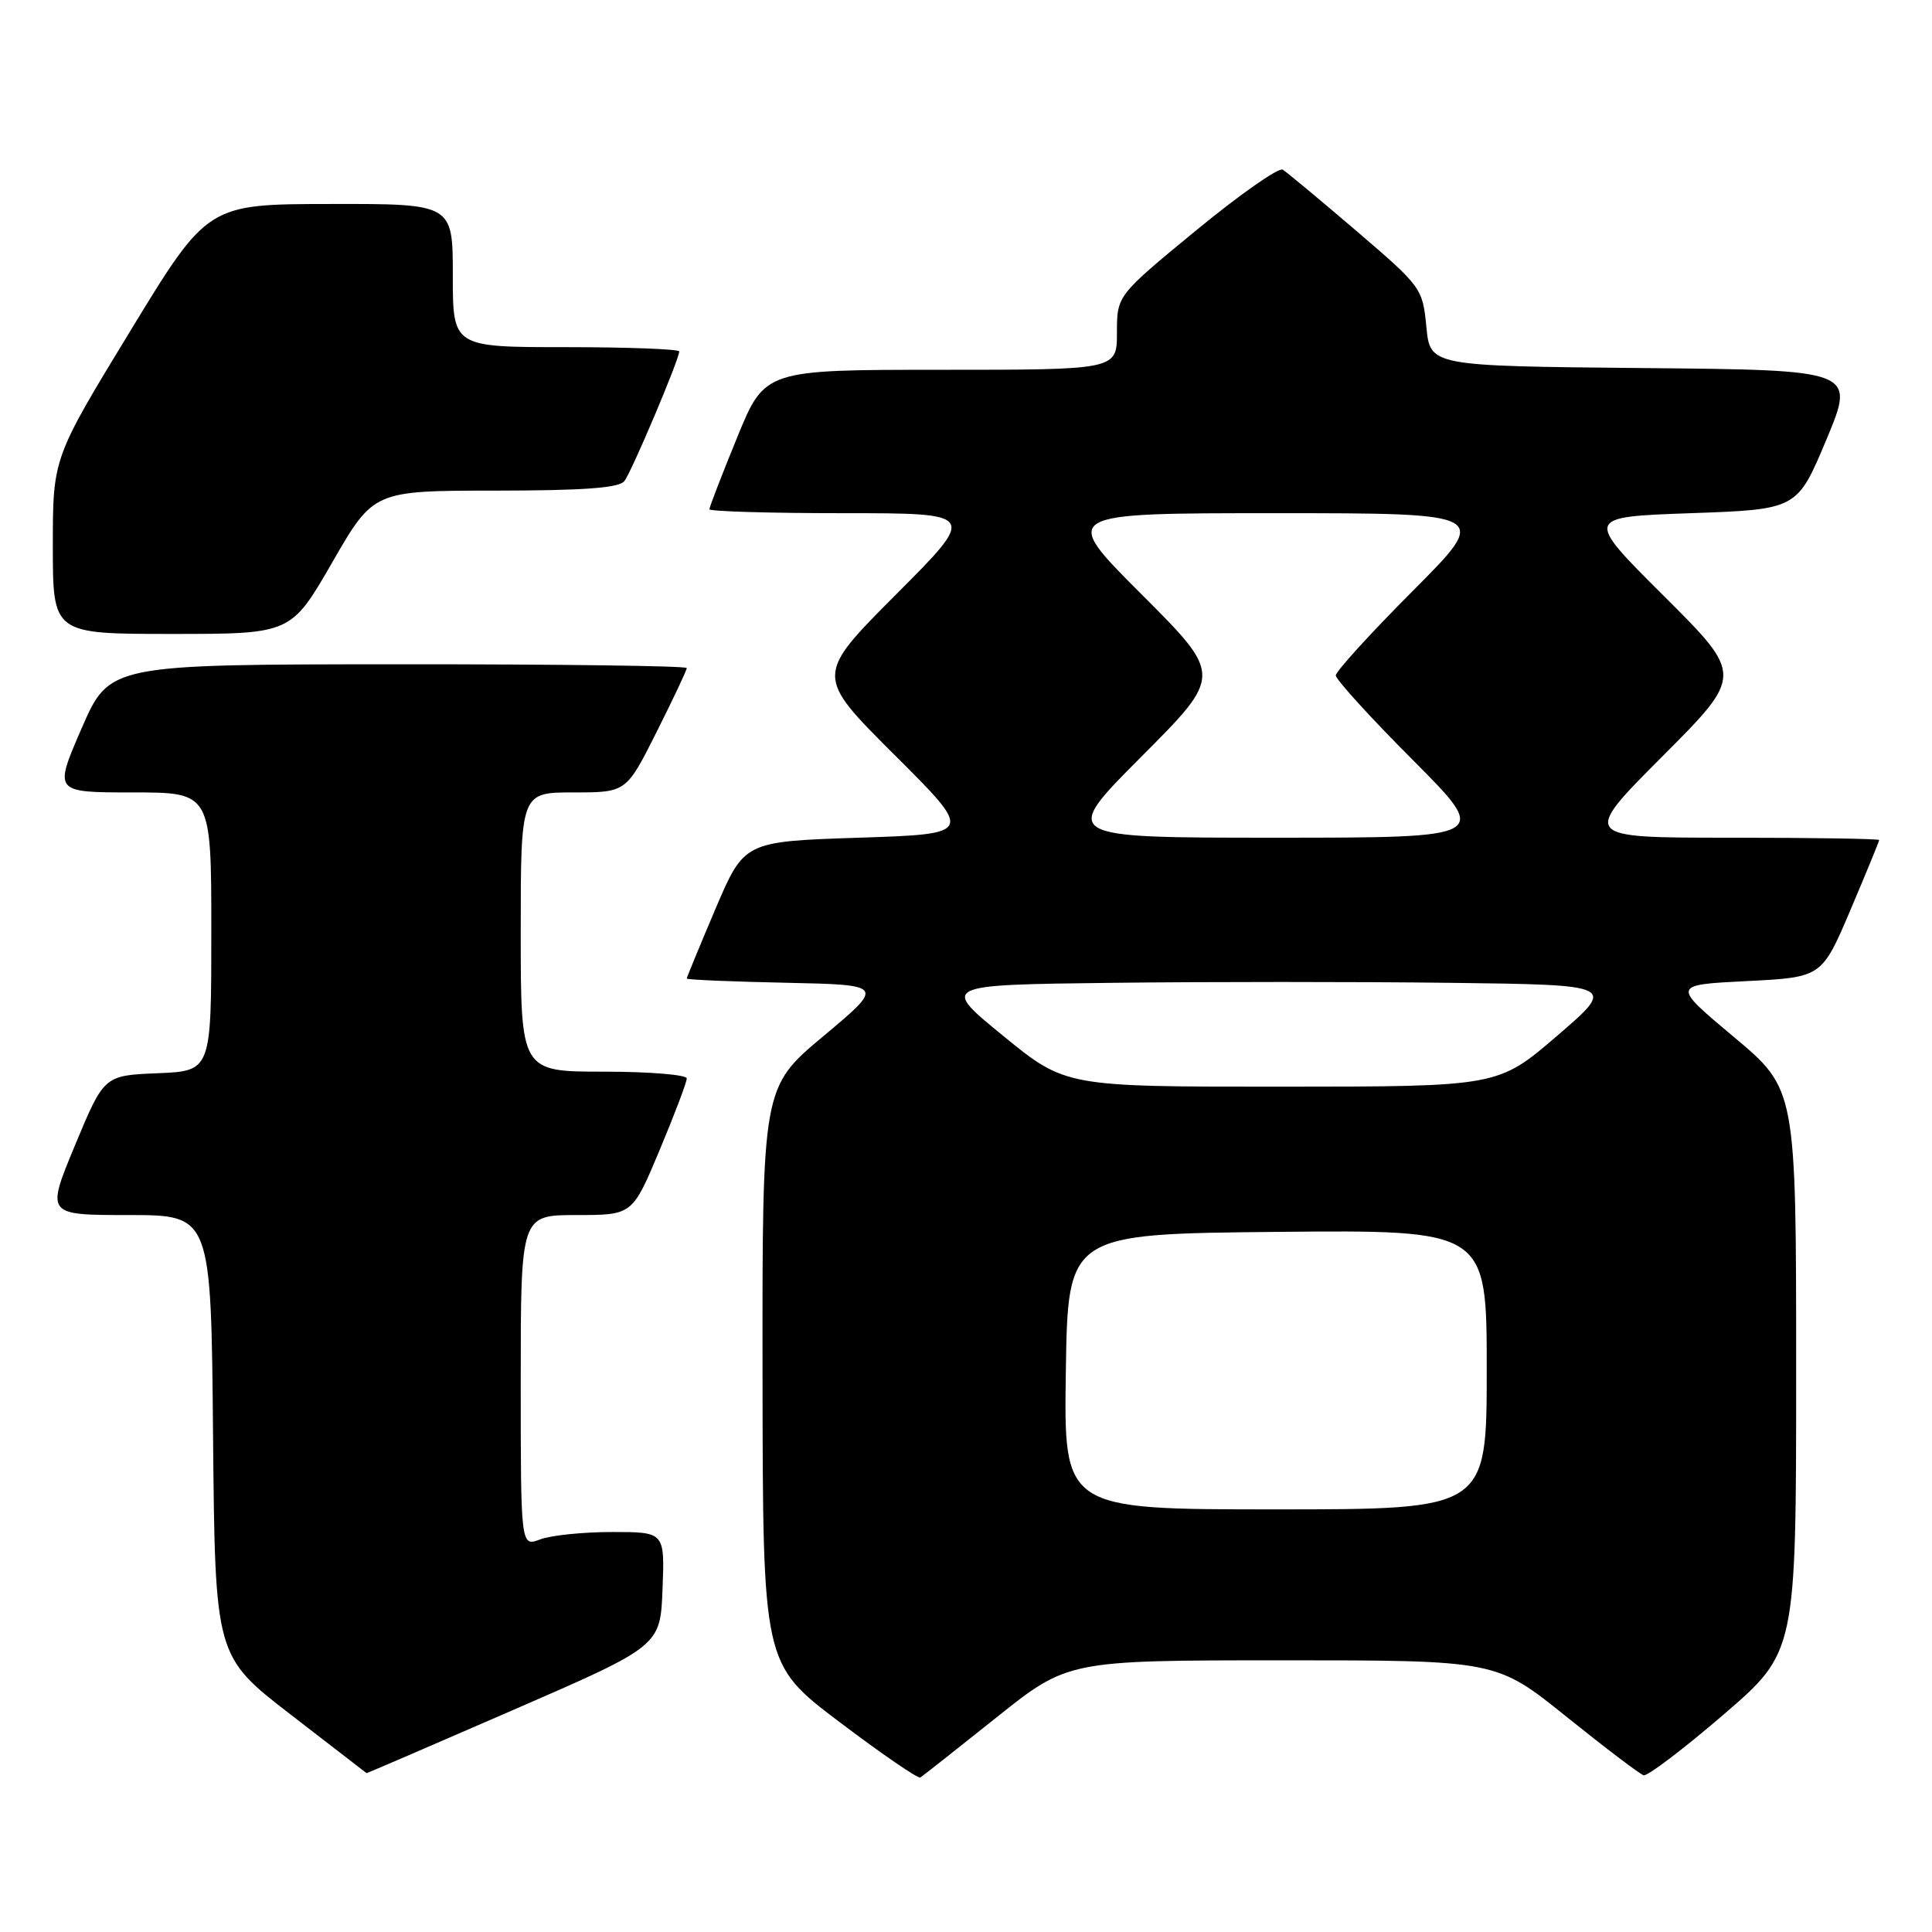 <?xml version="1.0" encoding="UTF-8" standalone="no"?>
<!DOCTYPE svg PUBLIC "-//W3C//DTD SVG 1.1//EN" "http://www.w3.org/Graphics/SVG/1.1/DTD/svg11.dtd" >
<svg xmlns="http://www.w3.org/2000/svg" xmlns:xlink="http://www.w3.org/1999/xlink" version="1.1" viewBox="0 0 256 256">
 <g >
 <path fill="currentColor"
d=" M 132.00 227.60 C 141.50 220.01 141.50 220.01 169.89 220.00 C 198.27 220.00 198.27 220.00 207.57 227.48 C 212.68 231.59 217.28 235.08 217.79 235.23 C 218.30 235.38 223.05 231.77 228.36 227.21 C 238.00 218.91 238.00 218.91 238.00 181.62 C 238.00 144.32 238.00 144.32 229.75 137.41 C 221.50 130.50 221.50 130.50 231.45 130.00 C 241.40 129.50 241.40 129.50 245.20 120.56 C 247.29 115.64 249.00 111.47 249.00 111.31 C 249.00 111.14 240.12 111.00 229.27 111.00 C 209.53 111.00 209.53 111.00 220.27 100.23 C 231.00 89.47 231.00 89.47 220.48 78.98 C 209.96 68.50 209.96 68.50 224.04 68.00 C 238.13 67.50 238.13 67.50 242.00 58.27 C 245.86 49.03 245.86 49.03 217.68 48.77 C 189.50 48.50 189.50 48.50 189.00 43.30 C 188.51 38.19 188.35 37.98 179.72 30.59 C 174.89 26.46 170.50 22.81 169.97 22.48 C 169.44 22.15 164.28 25.77 158.50 30.52 C 148.00 39.16 148.00 39.16 148.00 44.08 C 148.00 49.00 148.00 49.00 124.67 49.00 C 101.34 49.00 101.34 49.00 97.67 57.98 C 95.65 62.92 94.00 67.19 94.00 67.48 C 94.00 67.76 101.98 68.00 111.73 68.00 C 129.47 68.00 129.47 68.00 118.73 78.77 C 108.00 89.53 108.00 89.53 118.52 100.02 C 129.04 110.50 129.04 110.50 113.82 111.00 C 98.61 111.50 98.61 111.50 94.80 120.44 C 92.71 125.36 91.00 129.51 91.00 129.66 C 91.00 129.82 96.90 130.07 104.11 130.22 C 117.22 130.50 117.22 130.50 109.11 137.29 C 101.00 144.07 101.00 144.07 101.04 182.29 C 101.08 220.50 101.08 220.50 111.24 228.18 C 116.83 232.41 121.65 235.71 121.95 235.53 C 122.25 235.34 126.78 231.77 132.00 227.60 Z  M 68.07 226.55 C 87.50 218.10 87.50 218.10 87.79 210.55 C 88.08 203.00 88.08 203.00 81.11 203.00 C 77.27 203.00 72.98 203.44 71.57 203.98 C 69.00 204.95 69.00 204.95 69.00 182.98 C 69.00 161.00 69.00 161.00 76.40 161.00 C 83.80 161.00 83.80 161.00 87.40 152.40 C 89.38 147.67 91.00 143.40 91.00 142.90 C 91.00 142.41 86.05 142.00 80.00 142.00 C 69.00 142.00 69.00 142.00 69.00 123.50 C 69.00 105.00 69.00 105.00 75.99 105.00 C 82.98 105.00 82.98 105.00 86.99 97.02 C 89.19 92.63 91.00 88.81 91.00 88.52 C 91.00 88.23 73.79 88.01 52.75 88.02 C 14.50 88.04 14.50 88.04 10.81 96.52 C 7.13 105.00 7.13 105.00 17.56 105.00 C 28.00 105.00 28.00 105.00 28.00 123.46 C 28.00 141.91 28.00 141.91 20.89 142.21 C 13.79 142.50 13.79 142.50 9.94 151.75 C 6.10 161.00 6.10 161.00 17.03 161.00 C 27.97 161.00 27.97 161.00 28.23 190.22 C 28.50 219.45 28.50 219.45 38.50 227.18 C 44.00 231.43 48.53 234.93 48.57 234.95 C 48.61 234.98 57.39 231.20 68.07 226.55 Z  M 44.03 74.51 C 49.50 65.02 49.50 65.02 65.63 65.01 C 77.34 65.00 82.02 64.66 82.73 63.75 C 83.71 62.49 90.00 47.62 90.00 46.57 C 90.00 46.26 83.25 46.00 75.00 46.00 C 60.00 46.00 60.00 46.00 60.00 36.50 C 60.00 27.00 60.00 27.00 43.75 27.03 C 27.50 27.05 27.50 27.05 17.25 43.88 C 7.00 60.70 7.00 60.70 7.00 72.35 C 7.00 84.00 7.00 84.00 22.78 84.00 C 38.56 84.00 38.56 84.00 44.03 74.51 Z  M 141.23 181.75 C 141.50 163.50 141.50 163.50 169.25 163.23 C 197.00 162.97 197.00 162.97 197.00 181.48 C 197.00 200.00 197.00 200.00 168.98 200.00 C 140.95 200.00 140.95 200.00 141.23 181.75 Z  M 132.92 137.25 C 124.65 130.50 124.65 130.50 147.39 130.23 C 159.90 130.08 180.04 130.08 192.15 130.23 C 214.17 130.50 214.17 130.50 206.34 137.24 C 198.50 143.98 198.50 143.98 169.84 143.99 C 141.18 144.00 141.18 144.00 132.92 137.25 Z  M 151.26 100.24 C 161.99 89.48 161.99 89.48 151.25 78.74 C 140.51 68.00 140.51 68.00 168.99 68.00 C 197.46 68.00 197.46 68.00 187.23 78.27 C 181.60 83.91 177.00 88.97 177.00 89.50 C 177.00 90.03 181.60 95.09 187.23 100.73 C 197.46 111.00 197.46 111.00 169.00 111.00 C 140.53 111.00 140.53 111.00 151.26 100.24 Z "/>
</g>
</svg>